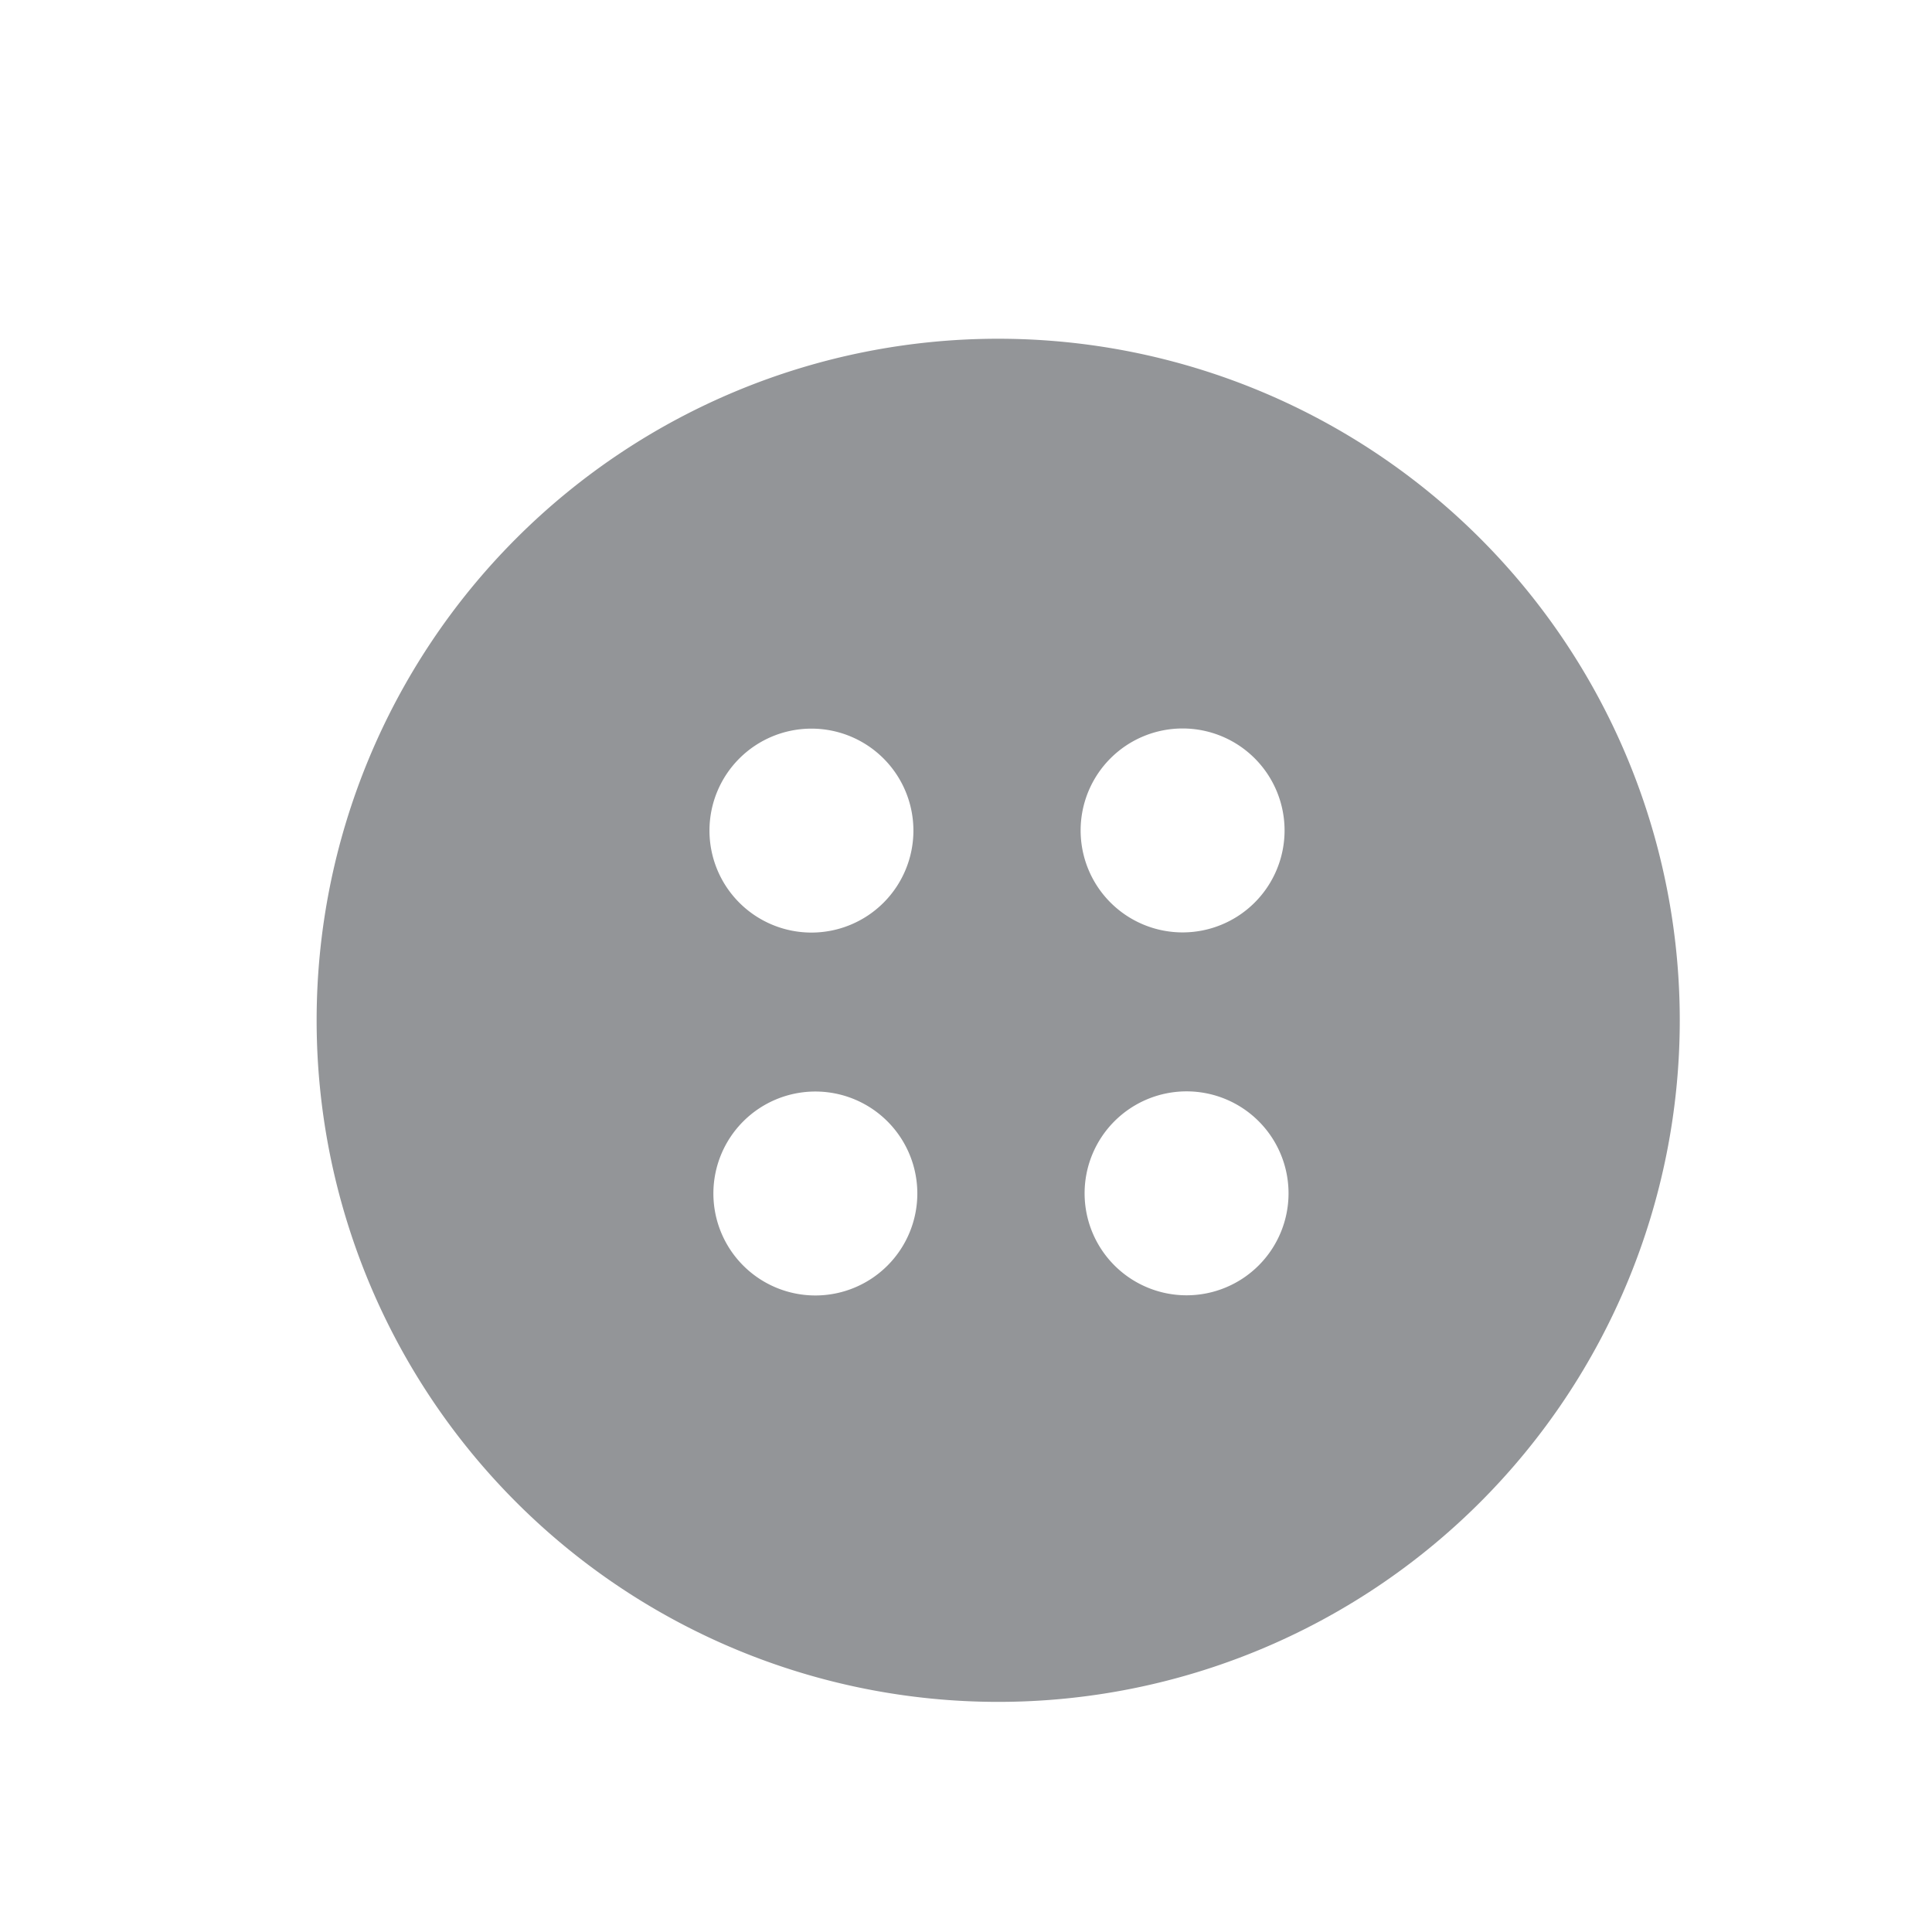 <svg id="Layer_1" data-name="Layer 1" xmlns="http://www.w3.org/2000/svg" viewBox="0 0 360 360"><defs><style>.cls-1{fill:#939598;}</style></defs><title>button</title><g id="Layer_2" data-name="Layer 2"><path class="cls-1" d="M186,63.12a127,127,0,1,0,127,127h0A127,127,0,0,0,186,63.12Zm-34.8,72.65a19,19,0,1,1-19,19h0a19,19,0,0,1,19-19Zm.73,105.62a19,19,0,1,1,19-19,19,19,0,0,1-19,19h0Zm68.43-105.65a19,19,0,1,1-19,19h0a19,19,0,0,1,19-19Zm.74,105.62a19,19,0,1,1,19-19h0a19,19,0,0,1-19,19h-.05Z"/></g></svg>